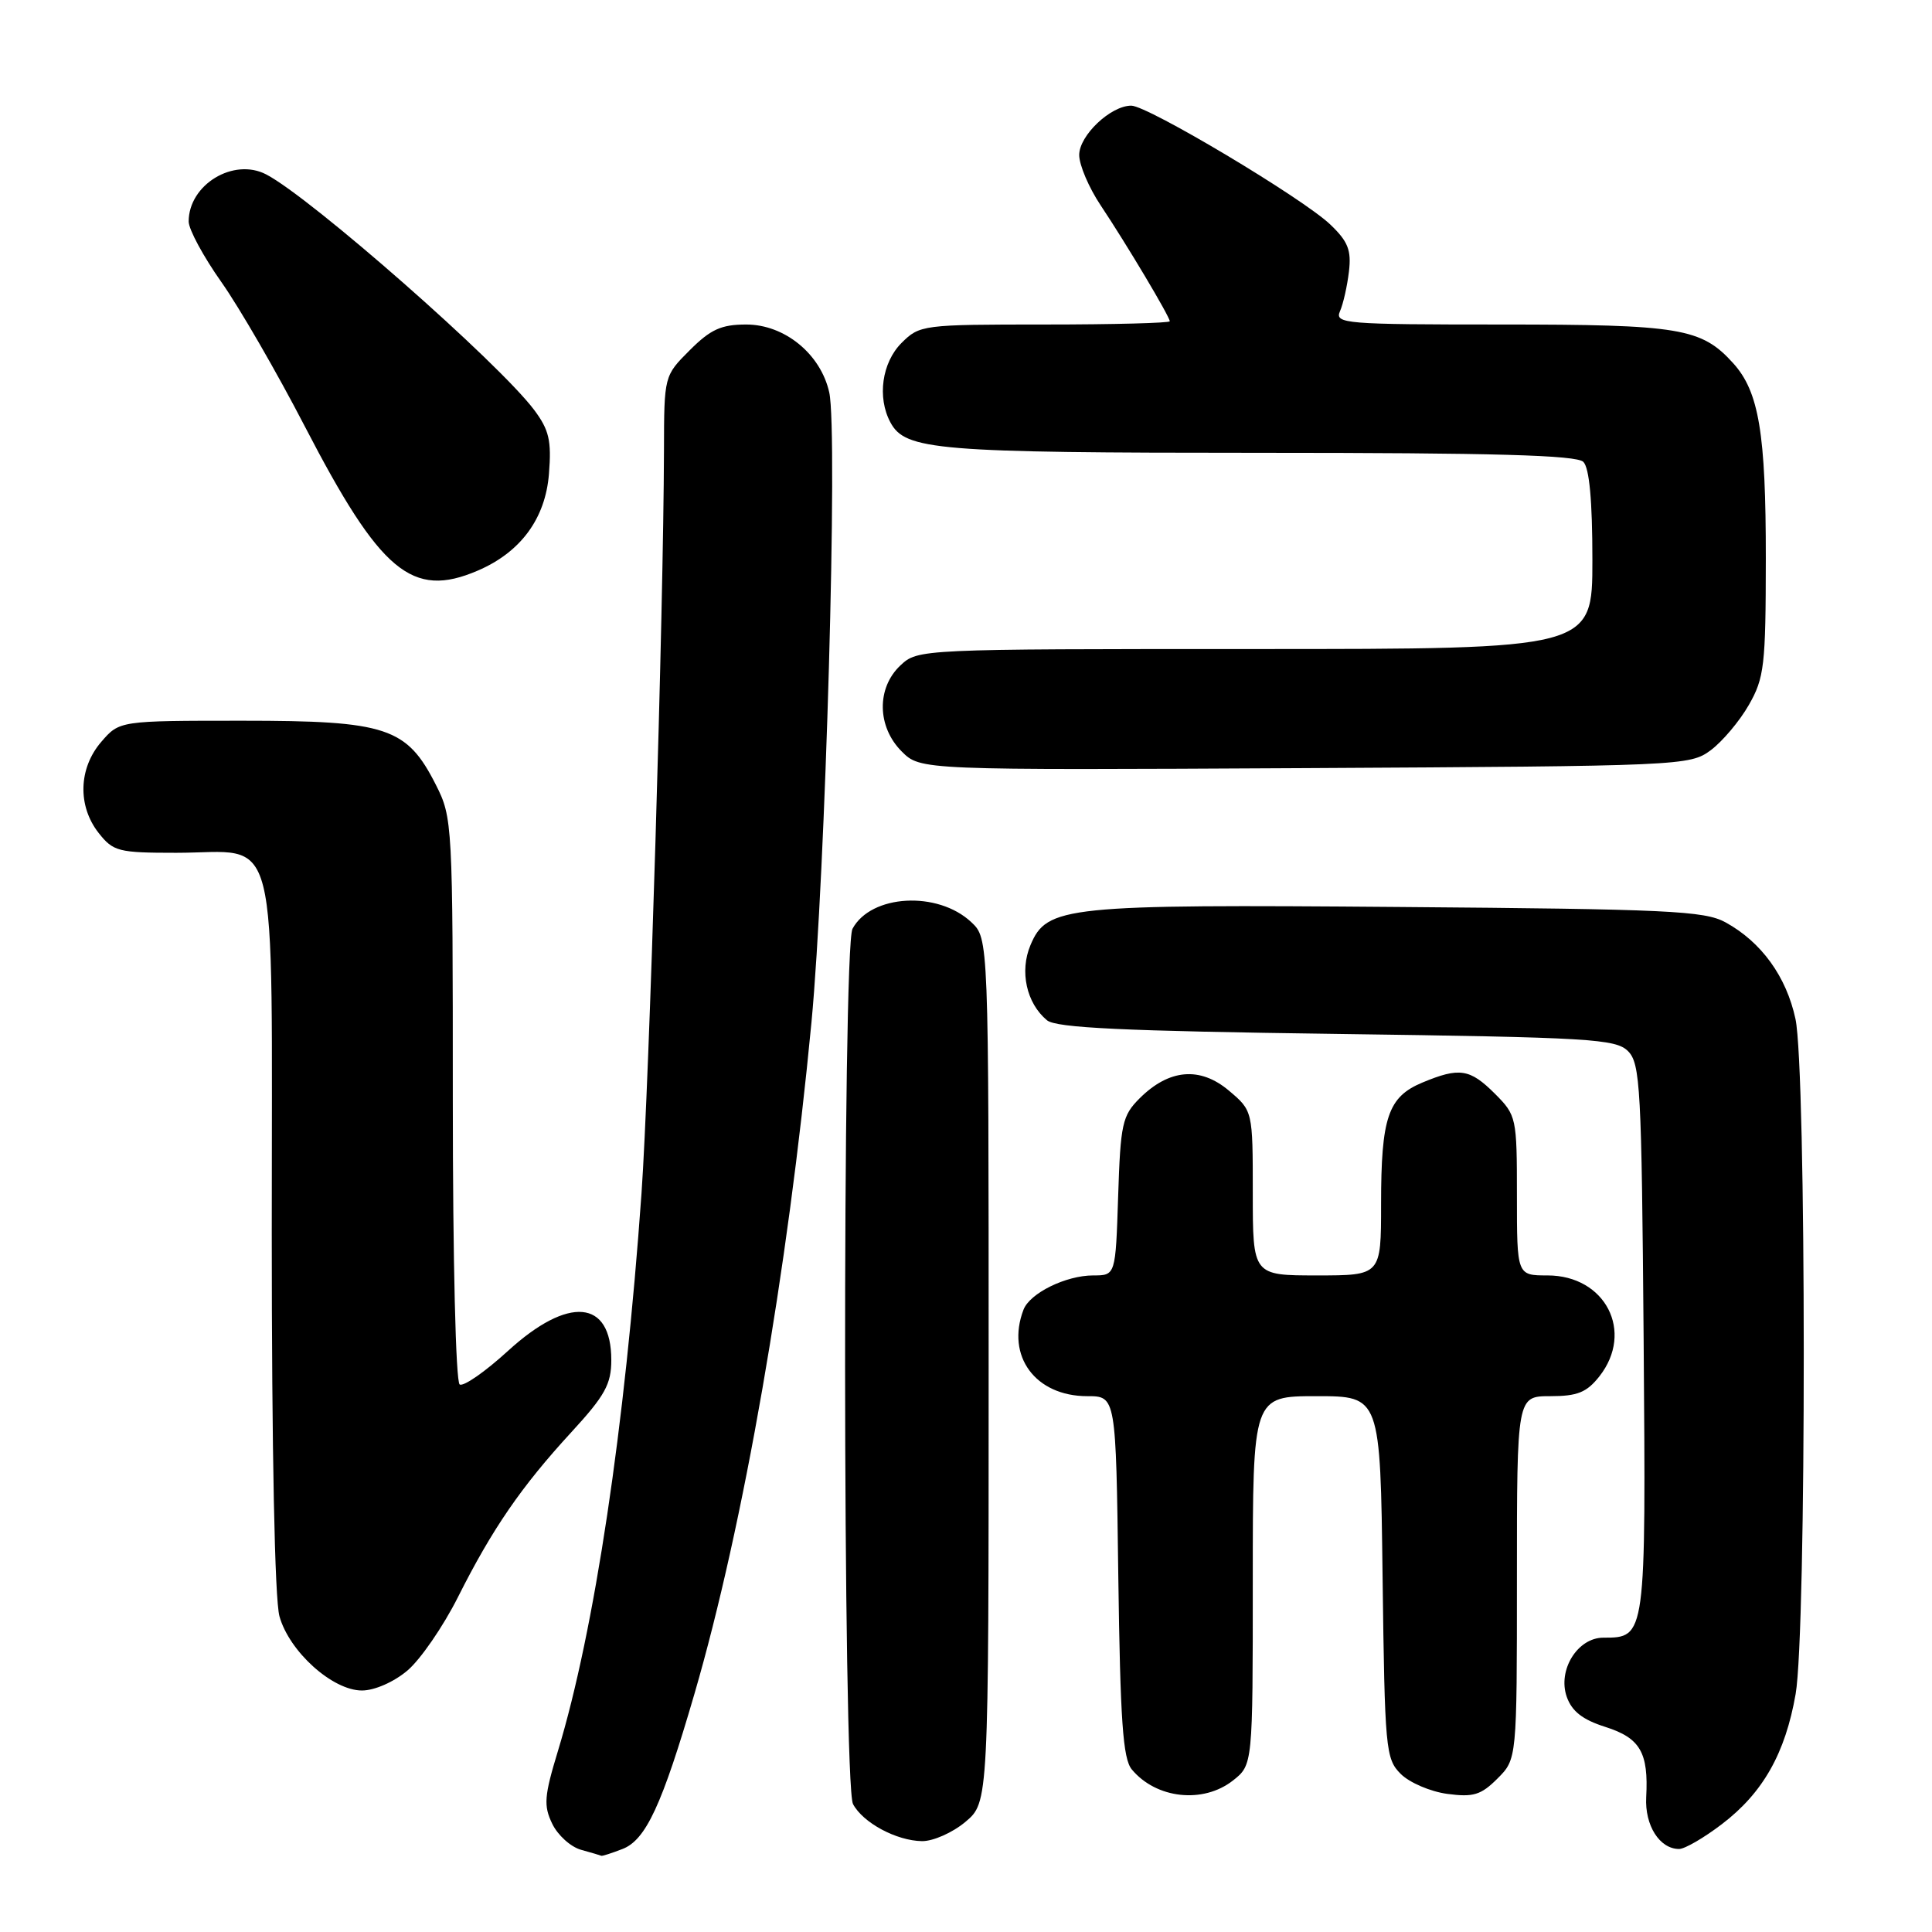 <?xml version="1.0" encoding="UTF-8" standalone="no"?>
<!DOCTYPE svg PUBLIC "-//W3C//DTD SVG 1.1//EN" "http://www.w3.org/Graphics/SVG/1.1/DTD/svg11.dtd" >
<svg xmlns="http://www.w3.org/2000/svg" xmlns:xlink="http://www.w3.org/1999/xlink" version="1.1" viewBox="0 0 256 256">
 <g >
 <path fill="currentColor"
d=" M 82.46 245.01 C 85.57 243.83 87.72 239.20 92.03 224.40 C 98.52 202.12 104.37 168.53 107.52 135.50 C 109.38 115.98 111.05 57.22 109.88 52.00 C 108.75 46.91 103.97 43.00 98.88 43.00 C 95.57 43.00 94.16 43.64 91.40 46.40 C 88.00 49.80 88.00 49.80 87.98 59.65 C 87.92 80.90 86.03 143.64 85.00 158.16 C 82.81 189.13 78.77 216.07 73.93 232.01 C 72.11 237.99 72.01 239.25 73.17 241.65 C 73.90 243.17 75.62 244.73 77.00 245.11 C 78.38 245.49 79.58 245.85 79.68 245.90 C 79.79 245.96 81.04 245.56 82.46 245.01 Z  M 228.17 241.70 C 233.60 237.56 236.56 232.33 237.93 224.47 C 239.38 216.17 239.36 141.78 237.91 135.02 C 236.70 129.39 233.39 124.82 228.63 122.21 C 225.85 120.69 221.00 120.46 185.50 120.18 C 141.06 119.82 138.72 120.06 136.54 125.24 C 135.08 128.71 136.01 132.93 138.73 135.19 C 139.94 136.20 148.86 136.62 177.12 137.00 C 210.72 137.46 214.09 137.66 215.72 139.28 C 217.35 140.92 217.52 144.09 217.79 177.43 C 218.10 217.06 218.10 217.00 212.45 217.00 C 209.03 217.00 206.37 221.30 207.60 224.83 C 208.28 226.76 209.70 227.87 212.73 228.83 C 217.34 230.30 218.45 232.22 218.13 238.14 C 217.93 241.88 219.91 245.00 222.49 245.00 C 223.24 245.00 225.79 243.52 228.17 241.70 Z  M 127.92 241.41 C 131.00 238.82 131.00 238.82 131.00 181.59 C 131.00 124.35 131.00 124.35 128.70 122.19 C 124.25 118.01 115.41 118.51 112.96 123.07 C 111.61 125.59 111.67 236.52 113.03 239.05 C 114.35 241.53 118.78 243.91 122.17 243.96 C 123.64 243.98 126.23 242.83 127.92 241.41 Z  M 163.37 235.93 C 166.00 233.85 166.00 233.85 166.00 209.43 C 166.00 185.00 166.00 185.00 174.45 185.00 C 182.90 185.00 182.90 185.00 183.20 208.97 C 183.49 231.80 183.60 233.05 185.60 235.05 C 186.76 236.21 189.54 237.40 191.78 237.70 C 195.22 238.16 196.24 237.85 198.42 235.67 C 201.00 233.09 201.00 233.09 201.00 209.05 C 201.00 185.00 201.00 185.00 205.43 185.00 C 209.02 185.00 210.25 184.50 211.93 182.37 C 216.57 176.46 212.73 169.00 205.05 169.00 C 201.00 169.00 201.00 169.00 201.00 158.42 C 201.00 148.07 200.94 147.79 198.08 144.92 C 194.76 141.61 193.38 141.40 188.46 143.45 C 183.92 145.35 183.00 148.06 183.00 159.57 C 183.00 169.00 183.00 169.00 174.50 169.00 C 166.00 169.00 166.00 169.00 166.00 158.09 C 166.00 147.18 166.00 147.18 162.82 144.50 C 159.00 141.29 154.90 141.65 151.00 145.54 C 148.71 147.83 148.47 148.91 148.16 158.52 C 147.82 169.00 147.82 169.00 144.86 169.00 C 141.24 169.00 136.46 171.35 135.62 173.54 C 133.27 179.68 137.19 185.00 144.07 185.00 C 147.87 185.00 147.87 185.00 148.18 208.85 C 148.44 227.98 148.79 233.05 149.97 234.46 C 153.20 238.35 159.42 239.03 163.37 235.93 Z  M 53.98 221.36 C 55.70 219.91 58.72 215.53 60.69 211.61 C 65.23 202.58 69.07 196.99 75.71 189.77 C 80.16 184.93 81.00 183.41 81.00 180.21 C 81.00 172.18 75.32 171.68 67.30 179.01 C 64.29 181.76 61.42 183.76 60.91 183.45 C 60.39 183.12 60.00 167.04 60.00 145.65 C 60.00 109.03 59.96 108.35 57.75 103.98 C 53.90 96.38 51.24 95.50 32.16 95.50 C 15.83 95.50 15.83 95.50 13.41 98.31 C 10.40 101.81 10.26 106.79 13.07 110.37 C 15.01 112.83 15.68 113.00 23.35 113.00 C 37.23 113.00 36.00 108.09 36.01 163.31 C 36.01 192.26 36.40 211.92 37.03 214.17 C 38.33 218.84 44.06 224.00 47.96 224.00 C 49.62 224.00 52.18 222.88 53.98 221.36 Z  M 226.68 99.41 C 228.23 98.25 230.51 95.55 231.73 93.41 C 233.78 89.83 233.97 88.20 233.98 74.00 C 233.99 57.41 233.07 51.89 229.65 48.12 C 225.44 43.47 222.61 43.00 198.93 43.00 C 178.21 43.00 176.84 42.89 177.55 41.25 C 177.98 40.29 178.51 37.92 178.74 36.00 C 179.08 33.15 178.62 31.99 176.27 29.75 C 172.63 26.27 152.08 14.00 149.90 14.00 C 147.17 14.00 143.00 17.95 143.00 20.54 C 143.00 21.86 144.28 24.87 145.85 27.22 C 149.29 32.38 155.00 41.96 155.00 42.57 C 155.00 42.80 147.55 43.00 138.45 43.00 C 122.22 43.00 121.86 43.05 119.45 45.45 C 116.86 48.05 116.21 52.66 117.98 55.96 C 119.96 59.66 124.03 60.00 166.95 60.00 C 198.01 60.00 208.91 60.31 209.80 61.20 C 210.60 62.00 211.00 66.36 211.00 74.20 C 211.00 86.00 211.00 86.00 166.31 86.00 C 121.81 86.00 121.62 86.01 119.31 88.17 C 116.13 91.16 116.21 96.30 119.48 99.57 C 121.96 102.05 121.96 102.05 172.91 101.78 C 222.83 101.51 223.91 101.46 226.68 99.41 Z  M 63.28 75.62 C 68.99 73.18 72.28 68.71 72.74 62.77 C 73.09 58.38 72.76 56.97 70.78 54.32 C 66.09 48.07 41.20 26.19 35.27 23.11 C 30.94 20.86 25.00 24.47 25.00 29.35 C 25.00 30.39 26.95 34.00 29.33 37.37 C 31.71 40.74 36.69 49.35 40.39 56.50 C 50.42 75.84 54.60 79.34 63.28 75.62 Z "/>
</g>
</svg>